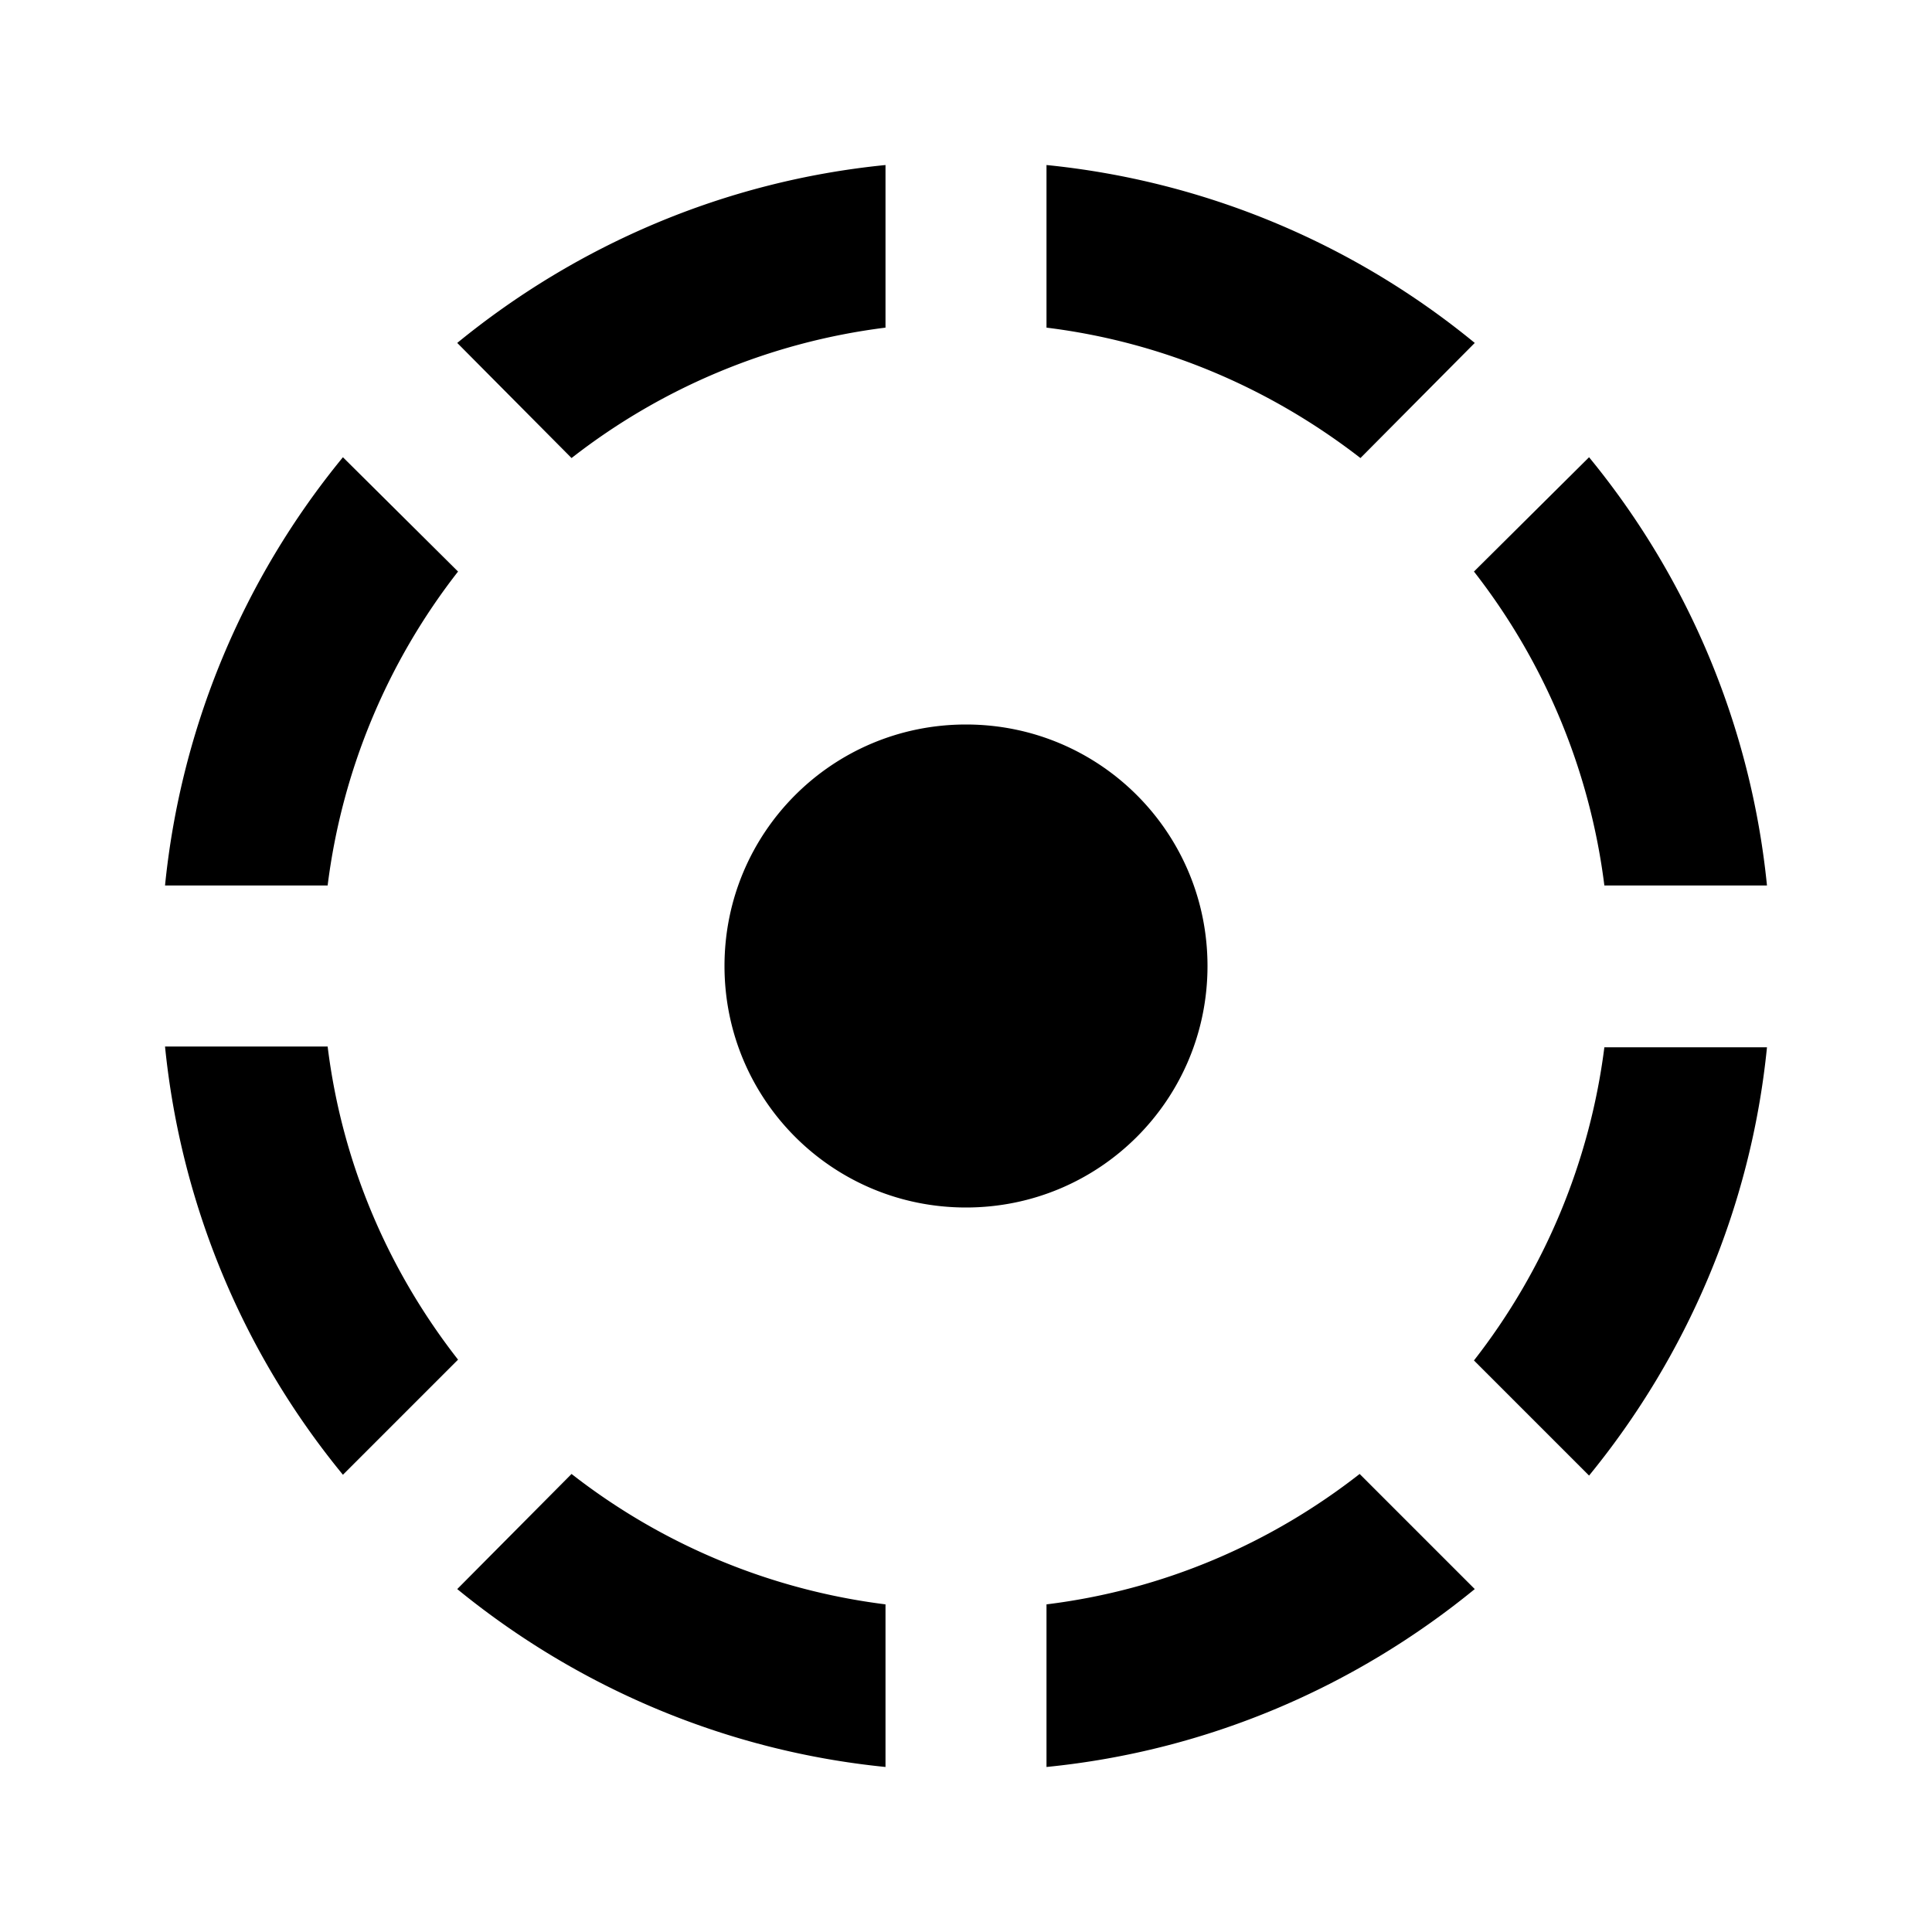 <svg width="46" height="46" fill="currentColor" viewBox="0 0 24 24" xmlns="http://www.w3.org/2000/svg">
  <path fill-rule="evenodd" d="M11 4.07V2.05c-2.01.2-3.84 1-5.32 2.21L7.1 5.69A7.94 7.94 0 0 1 11 4.07Zm7.32.19A9.948 9.948 0 0 0 13 2.05v2.02c1.46.18 2.79.76 3.9 1.62l1.42-1.43ZM21.95 11h-2.02a7.943 7.943 0 0 0-1.62-3.9l1.43-1.42A9.95 9.95 0 0 1 21.95 11ZM5.69 7.1 4.26 5.68A9.949 9.949 0 0 0 2.05 11h2.02a7.94 7.94 0 0 1 1.62-3.9ZM2.05 13h2.02c.18 1.46.76 2.79 1.62 3.89l-1.43 1.43A9.949 9.949 0 0 1 2.05 13ZM15 12c0-1.66-1.34-3-3-3s-3 1.34-3 3 1.34 3 3 3 3-1.34 3-3Zm4.74 6.33-1.43-1.43a7.947 7.947 0 0 0 1.62-3.89h2.02c-.2 2-1 3.84-2.21 5.32ZM13 19.93v2.02c2.01-.2 3.84-1 5.32-2.21l-1.43-1.43c-1.1.86-2.43 1.44-3.89 1.62Zm-2 2.02c-2-.2-3.84-1-5.32-2.21l1.42-1.43a7.94 7.94 0 0 0 3.9 1.62v2.02Z" clip-rule="evenodd"></path>
</svg>